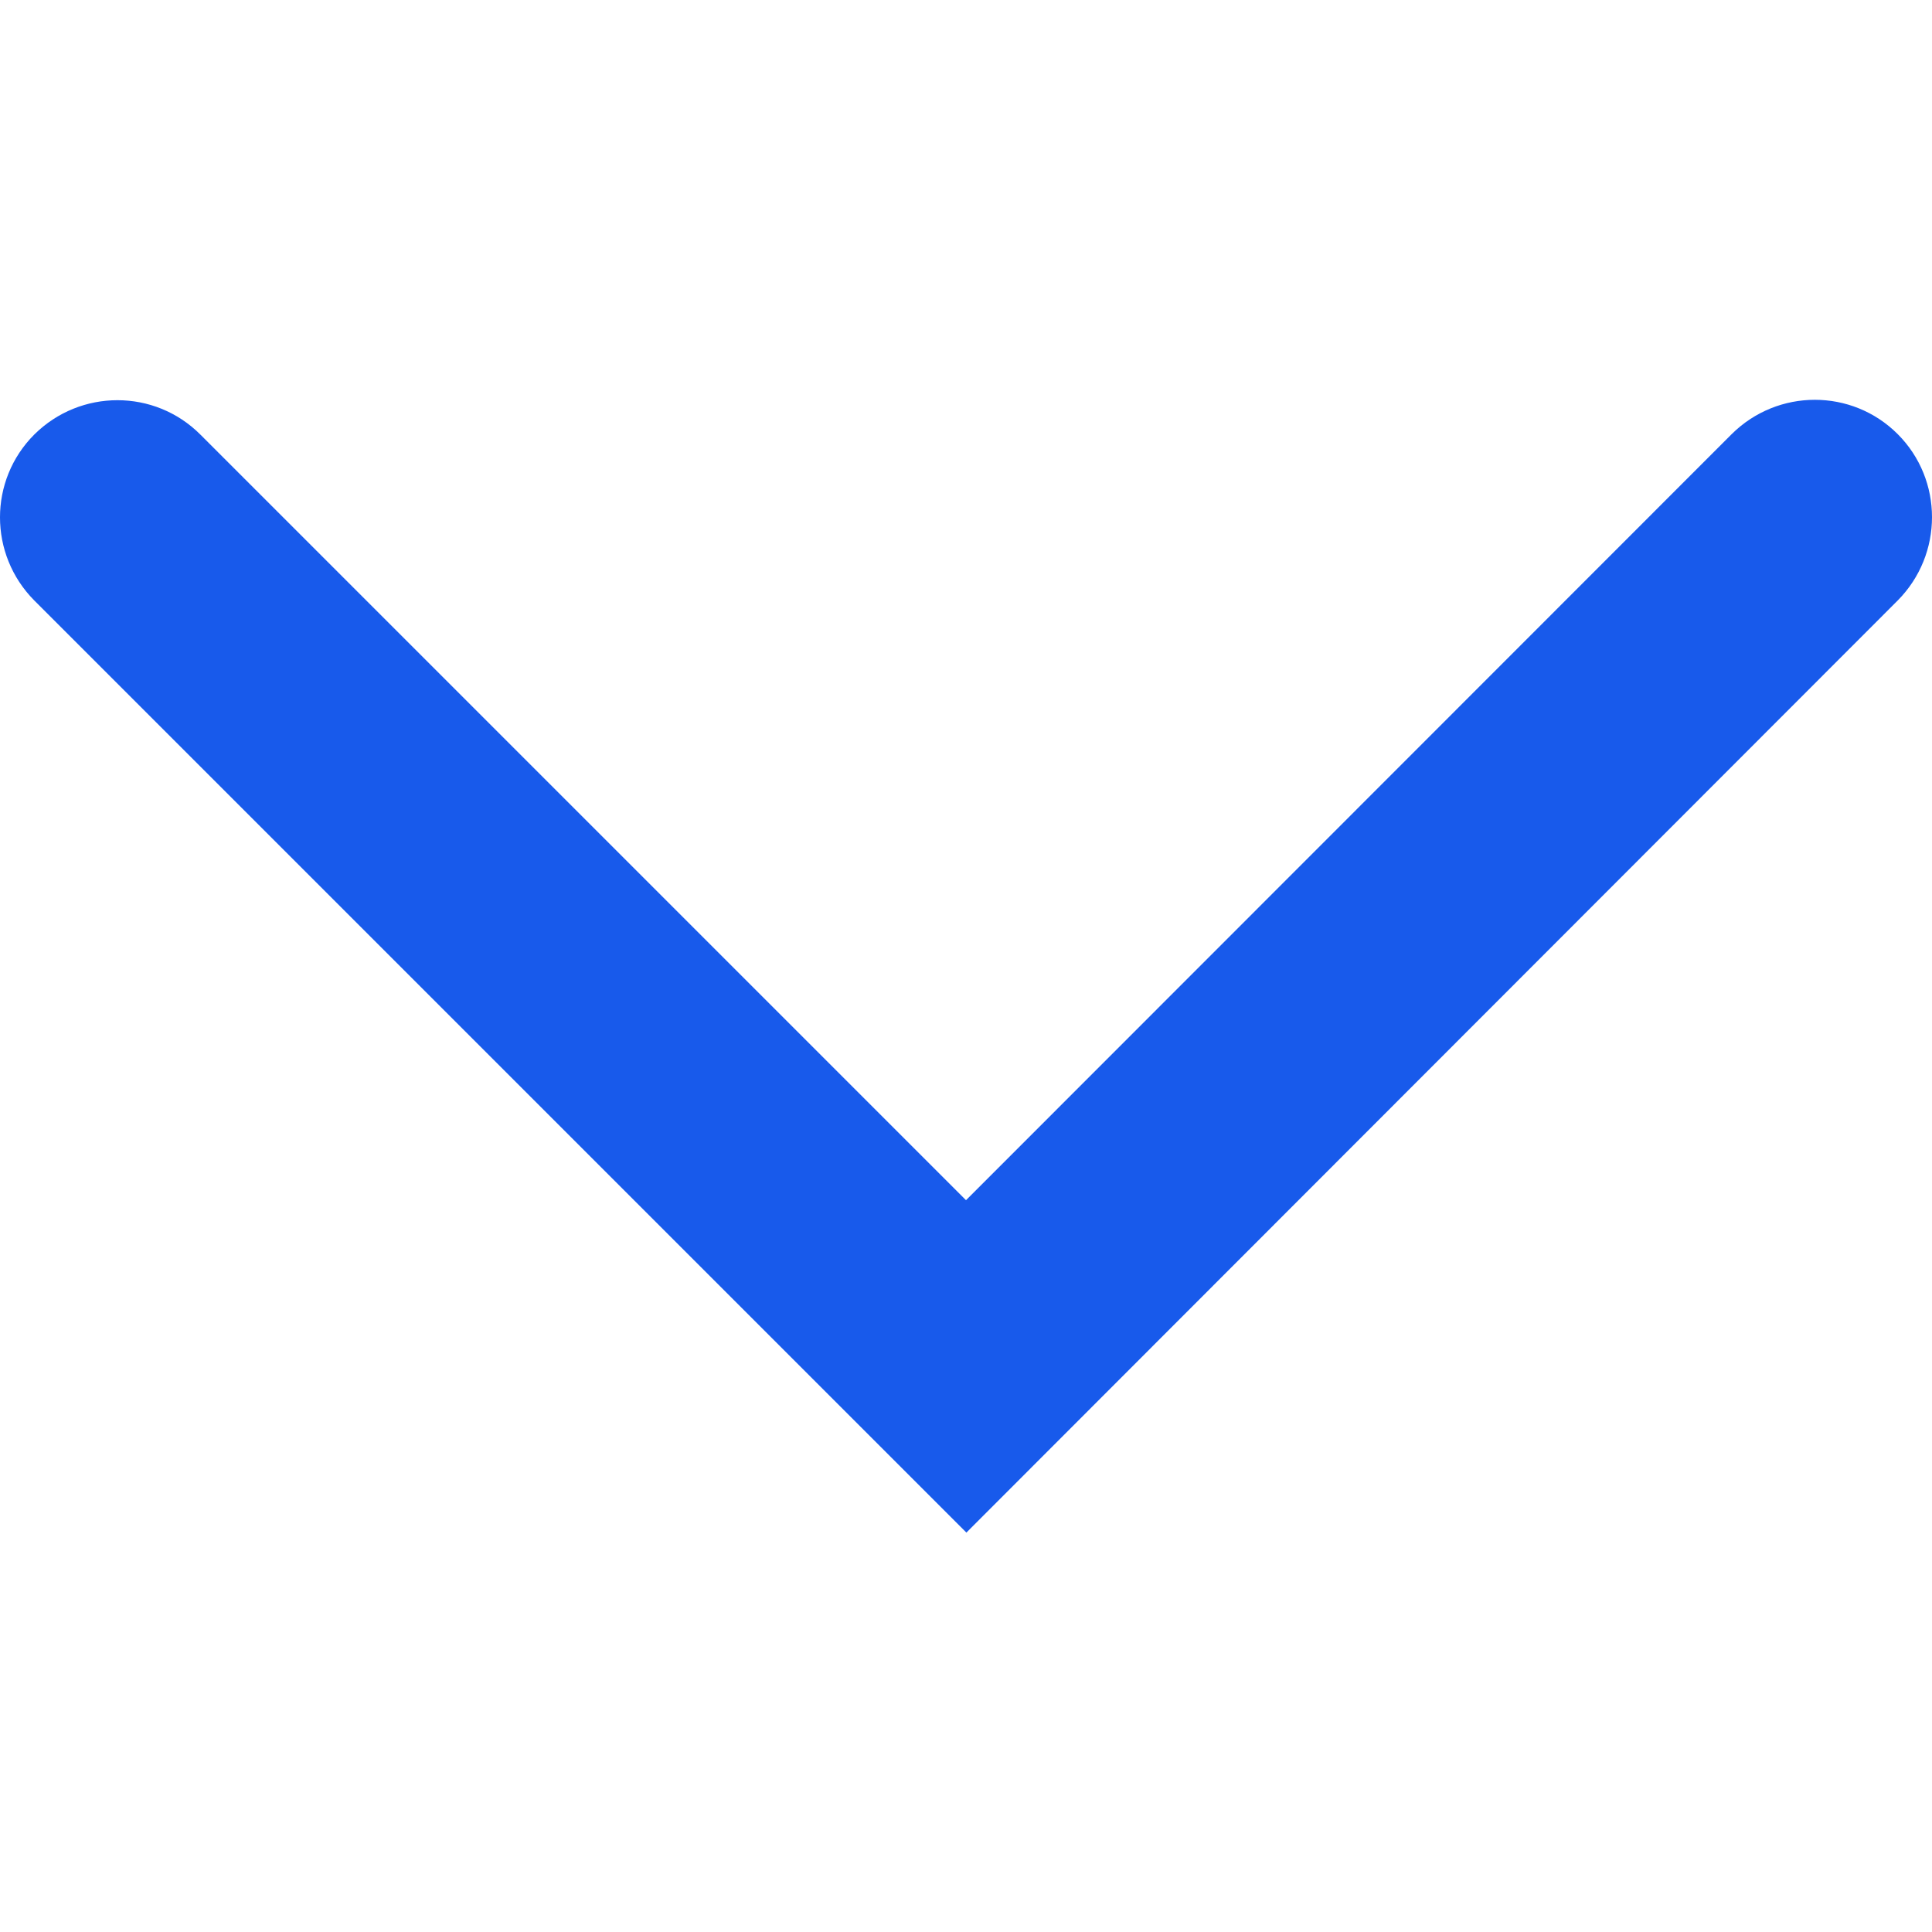 <svg xmlns="http://www.w3.org/2000/svg" viewBox="0 0 490 490" fill="#185AEB"><path d="M481.3,110.1c-11.6-11.6-30.4-11.6-42.1,0L245,304.4L50.8,110.2c-11.6-11.6-30.4-11.6-42.1,0c-11.6,11.6-11.6,30.4,0,42.1 l236.4,236.4l236.2-236.4C492.9,140.6,492.9,121.7,481.3,110.1z"/></svg>